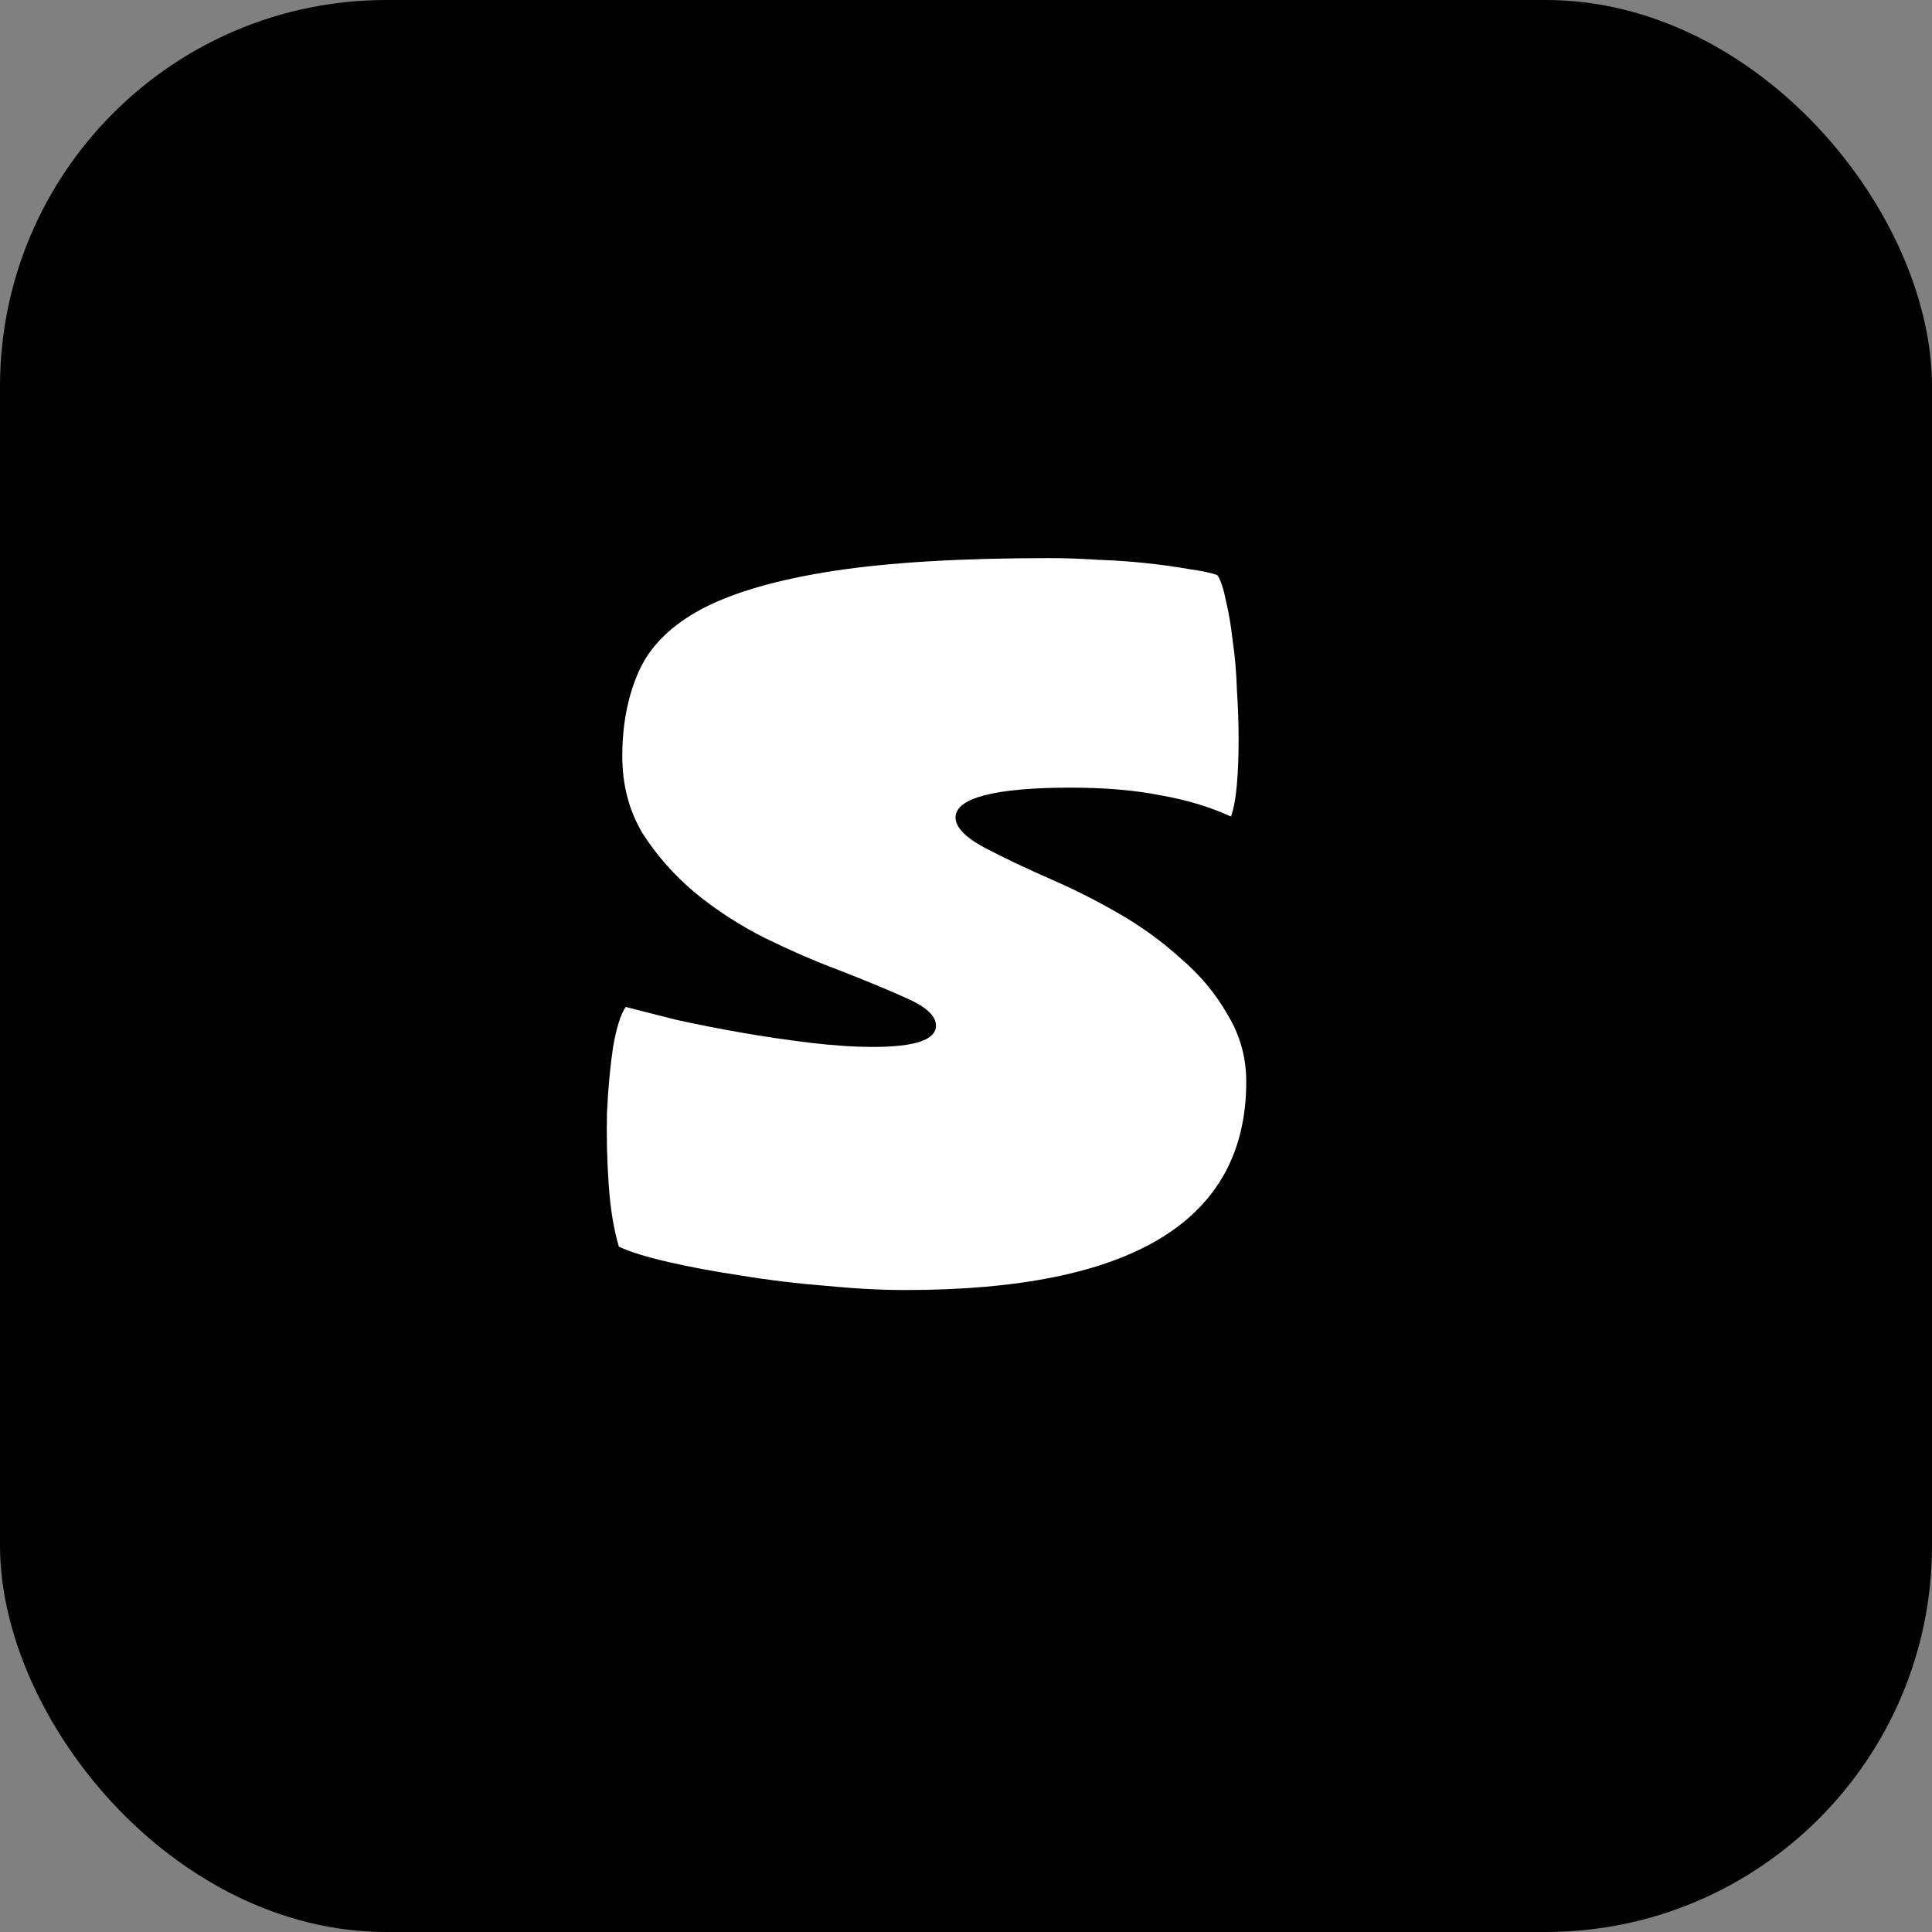 <svg width="50" height="50" viewBox="0 0 50 50" fill="none" xmlns="http://www.w3.org/2000/svg">
<rect x="0" y="0" width="50" height="50" fill="#808080" stroke="none"/>
<rect width="50" height="50" rx="10" fill="black"/>
<path d="M23.431 33.386C22.8 33.386 22.111 33.349 21.363 33.276C20.615 33.217 19.889 33.129 19.185 33.012C18.496 32.909 17.865 32.792 17.293 32.66C16.721 32.528 16.296 32.396 16.017 32.264C15.885 31.824 15.797 31.289 15.753 30.658C15.709 30.027 15.694 29.404 15.709 28.788C15.739 28.172 15.79 27.615 15.863 27.116C15.951 26.603 16.061 26.251 16.193 26.06C16.545 26.148 16.978 26.258 17.491 26.39C18.019 26.507 18.576 26.617 19.163 26.72C19.75 26.823 20.344 26.911 20.945 26.984C21.547 27.057 22.096 27.094 22.595 27.094C23.68 27.094 24.223 26.911 24.223 26.544C24.223 26.295 23.974 26.06 23.475 25.84C22.991 25.62 22.39 25.371 21.671 25.092C21.084 24.872 20.461 24.601 19.801 24.278C19.156 23.955 18.555 23.567 17.997 23.112C17.454 22.657 17 22.144 16.633 21.572C16.281 20.985 16.105 20.318 16.105 19.57C16.105 18.734 16.252 17.993 16.545 17.348C16.838 16.703 17.389 16.167 18.195 15.742C19.017 15.317 20.146 14.994 21.583 14.774C23.02 14.554 24.876 14.444 27.149 14.444C27.56 14.444 27.985 14.459 28.425 14.488C28.865 14.503 29.283 14.532 29.679 14.576C30.09 14.62 30.456 14.671 30.779 14.73C31.102 14.774 31.344 14.825 31.505 14.884C31.593 15.016 31.666 15.236 31.725 15.544C31.799 15.837 31.857 16.182 31.901 16.578C31.96 16.974 31.997 17.399 32.011 17.854C32.041 18.294 32.055 18.727 32.055 19.152C32.055 19.563 32.041 19.944 32.011 20.296C31.982 20.648 31.93 20.927 31.857 21.132C31.314 20.883 30.706 20.699 30.031 20.582C29.371 20.45 28.594 20.384 27.699 20.384C26.731 20.384 25.991 20.45 25.477 20.582C24.979 20.714 24.729 20.905 24.729 21.154C24.729 21.403 24.971 21.66 25.455 21.924C25.954 22.188 26.555 22.474 27.259 22.782C27.802 23.017 28.366 23.303 28.953 23.64C29.54 23.977 30.075 24.366 30.559 24.806C31.058 25.231 31.461 25.715 31.769 26.258C32.092 26.786 32.253 27.365 32.253 27.996C32.253 31.589 29.312 33.386 23.431 33.386Z" fill="white"/>
</svg>
